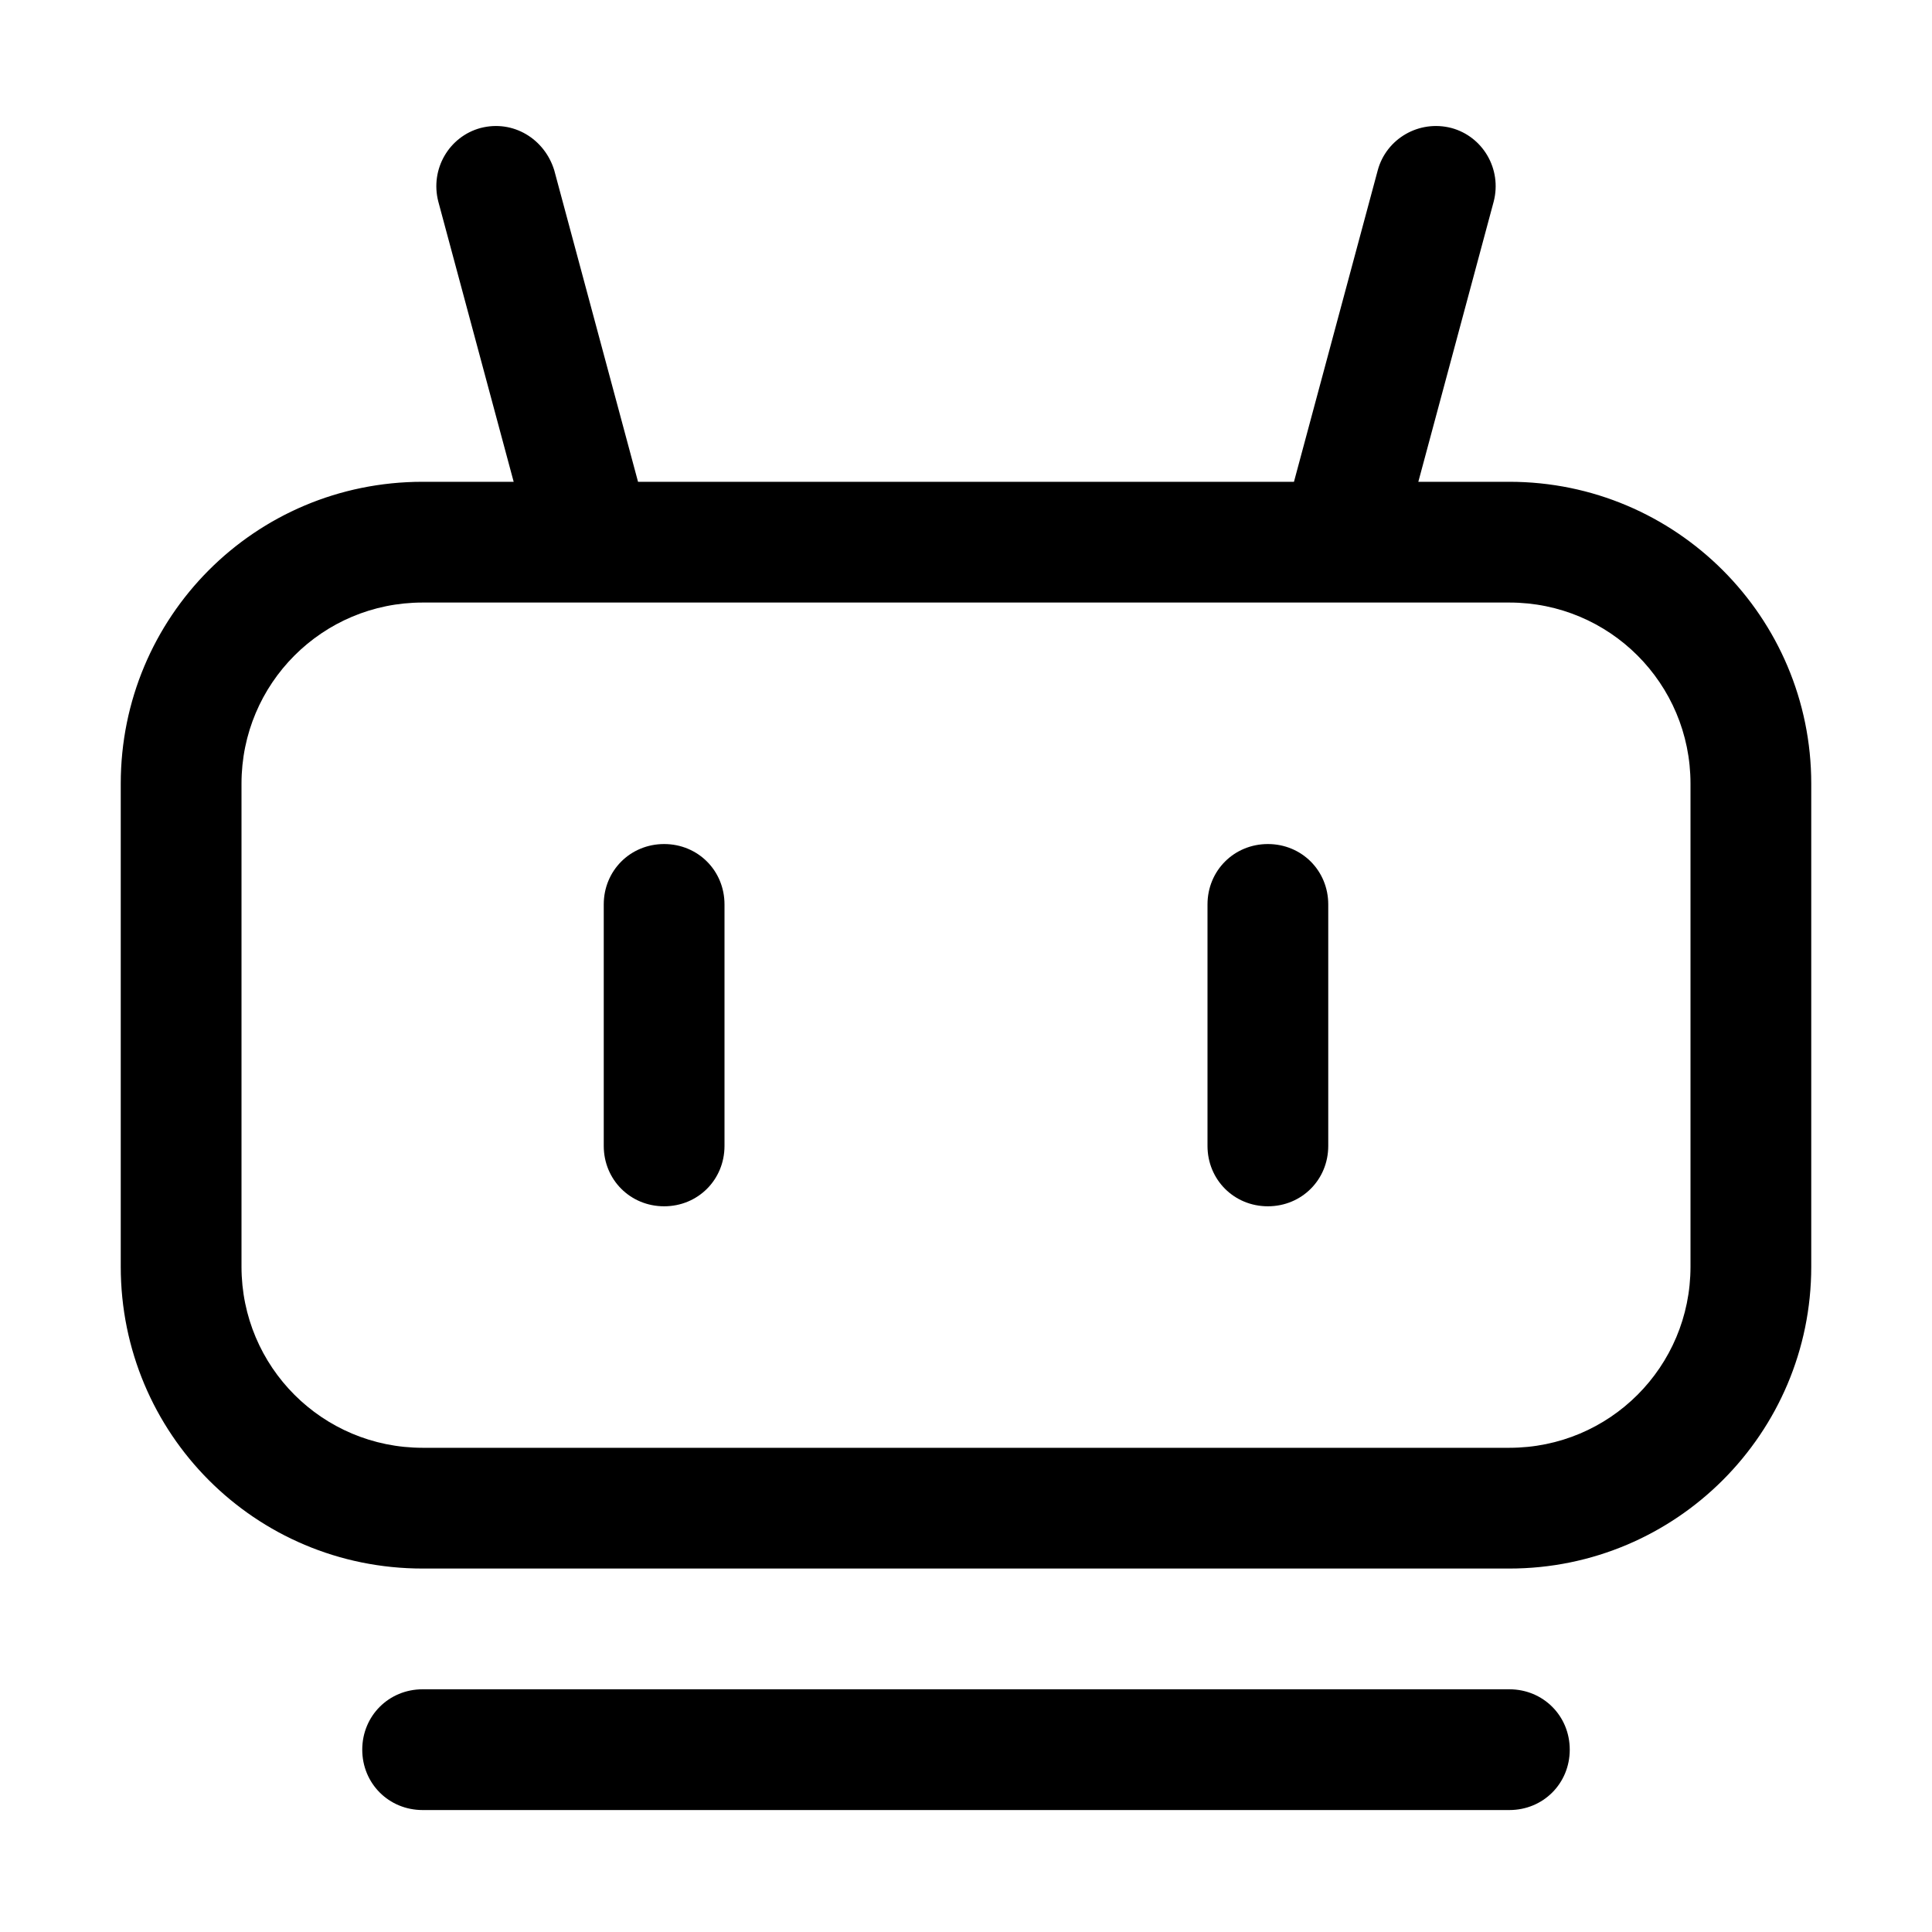 <svg width="16" height="16" viewBox="0 0 16 16" fill="none" xmlns="http://www.w3.org/2000/svg" xmlns:xlink="http://www.w3.org/1999/xlink">
	<desc>
			Created with Pixso.
	</desc>
	<defs>
		<clipPath id="clip2_203">
			<rect id="70#助手-assistant" width="16" height="16" fill="white" fill-opacity="0"/>
		</clipPath>
	</defs>
	<g clip-path="url(#clip2_203)">
		<path id="path" d="M12.5 12.99L3.5 12.99C2.11 12.99 1 11.87 1 10.49L1 6.49C1 5.11 2.11 3.99 3.5 3.99L12.5 3.99C13.88 3.99 15 5.11 15 6.49L15 10.49C15 11.87 13.88 12.99 12.5 12.99ZM3.5 4.99C2.67 4.99 2 5.66 2 6.49L2 10.49C2 11.32 2.67 11.99 3.5 11.99L12.5 11.99C13.33 11.99 14 11.32 14 10.49L14 6.49C14 5.66 13.33 4.99 12.5 4.99L3.5 4.99ZM3.98 1.06C4.25 0.99 4.51 1.15 4.59 1.41L5.37 4.31C5.44 4.58 5.28 4.85 5.01 4.92C4.75 4.99 4.48 4.83 4.41 4.57L3.63 1.67C3.56 1.4 3.72 1.13 3.98 1.06ZM12.02 1.06C11.75 0.99 11.48 1.15 11.41 1.41L10.63 4.31C10.56 4.58 10.72 4.85 10.98 4.92C11.25 4.99 11.52 4.83 11.59 4.57L12.37 1.67C12.44 1.4 12.28 1.13 12.02 1.06ZM3.5 13.99L12.5 13.99C12.78 13.99 13 14.21 13 14.49C13 14.77 12.78 14.99 12.5 14.99L3.5 14.99C3.22 14.99 3 14.77 3 14.49C3 14.21 3.22 13.99 3.5 13.99ZM3.5 3.99L12.5 3.99C12.78 3.99 13 4.21 13 4.49C13 4.77 12.78 4.99 12.5 4.99L3.5 4.99C3.22 4.99 3 4.77 3 4.49C3 4.21 3.22 3.99 3.5 3.99ZM5.5 6.99C5.78 6.99 6 7.21 6 7.49L6 9.49C6 9.77 5.78 9.99 5.5 9.99C5.22 9.99 5 9.77 5 9.49L5 7.49C5 7.21 5.22 6.99 5.5 6.99ZM10.5 6.99C10.78 6.99 11 7.21 11 7.49L11 9.49C11 9.77 10.78 9.99 10.5 9.99C10.22 9.99 10 9.77 10 9.49L10 7.49C10 7.21 10.22 6.99 10.5 6.99Z" fill="currentColor" fill-opacity="1" fill-rule="nonzero"/>
	</g>
</svg>
